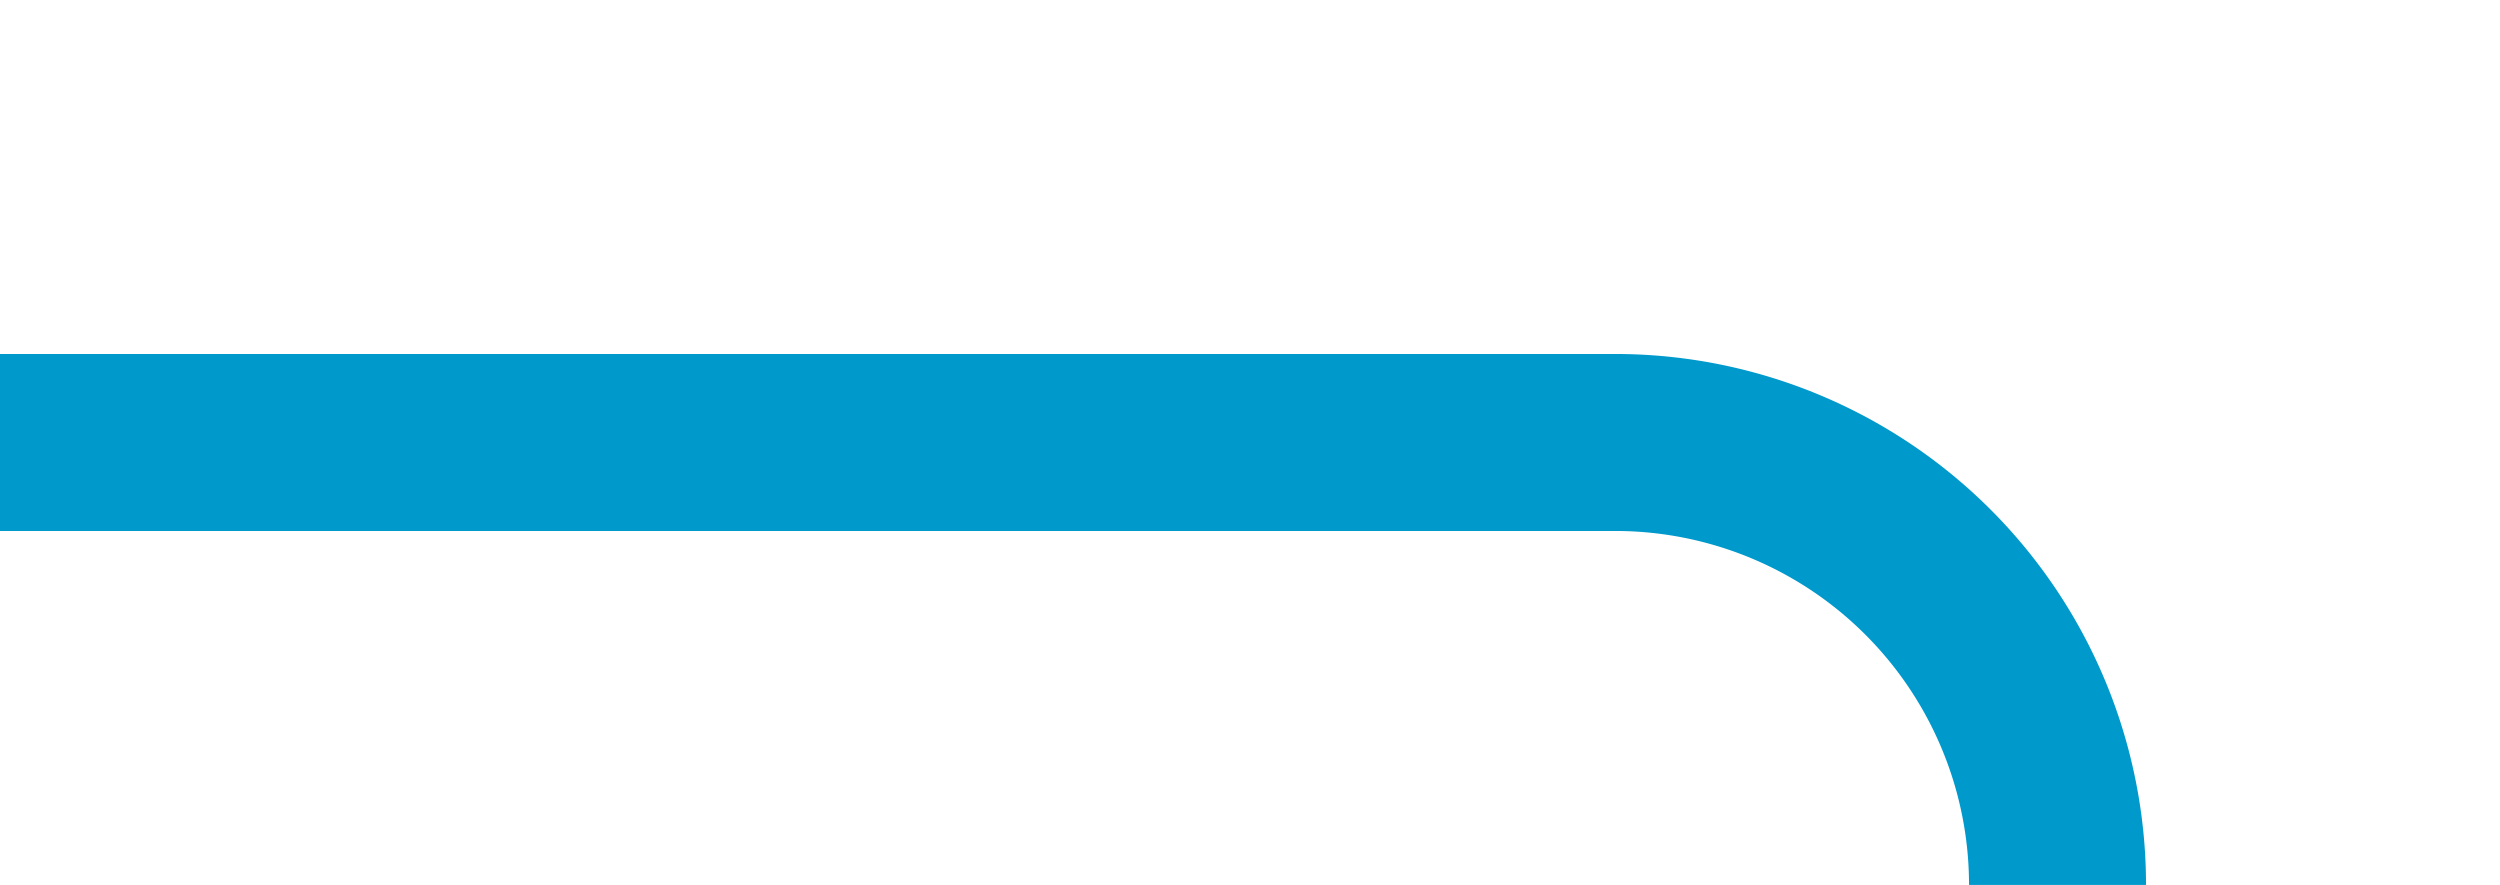 ﻿<?xml version="1.0" encoding="utf-8"?>
<svg version="1.1" xmlns:xlink="http://www.w3.org/1999/xlink" width="28.25px" height="10px" preserveAspectRatio="xMinYMid meet" viewBox="1554 315  28.25 8" xmlns="http://www.w3.org/2000/svg">
  <path d="M 1554 319  L 1572.25 319  A 5 5 0 0 1 1577.25 324 L 1577.25 873.462  A 5 5 0 0 1 1572.25 878.462 L 428 878.462  A 5 5 0 0 0 423 883.462 L 423 954  " stroke-width="2" stroke="#0099cc" fill="none" />
  <path d="M 415.4 953  L 423 960  L 430.6 953  L 415.4 953  Z " fill-rule="nonzero" fill="#0099cc" stroke="none" />
</svg>
